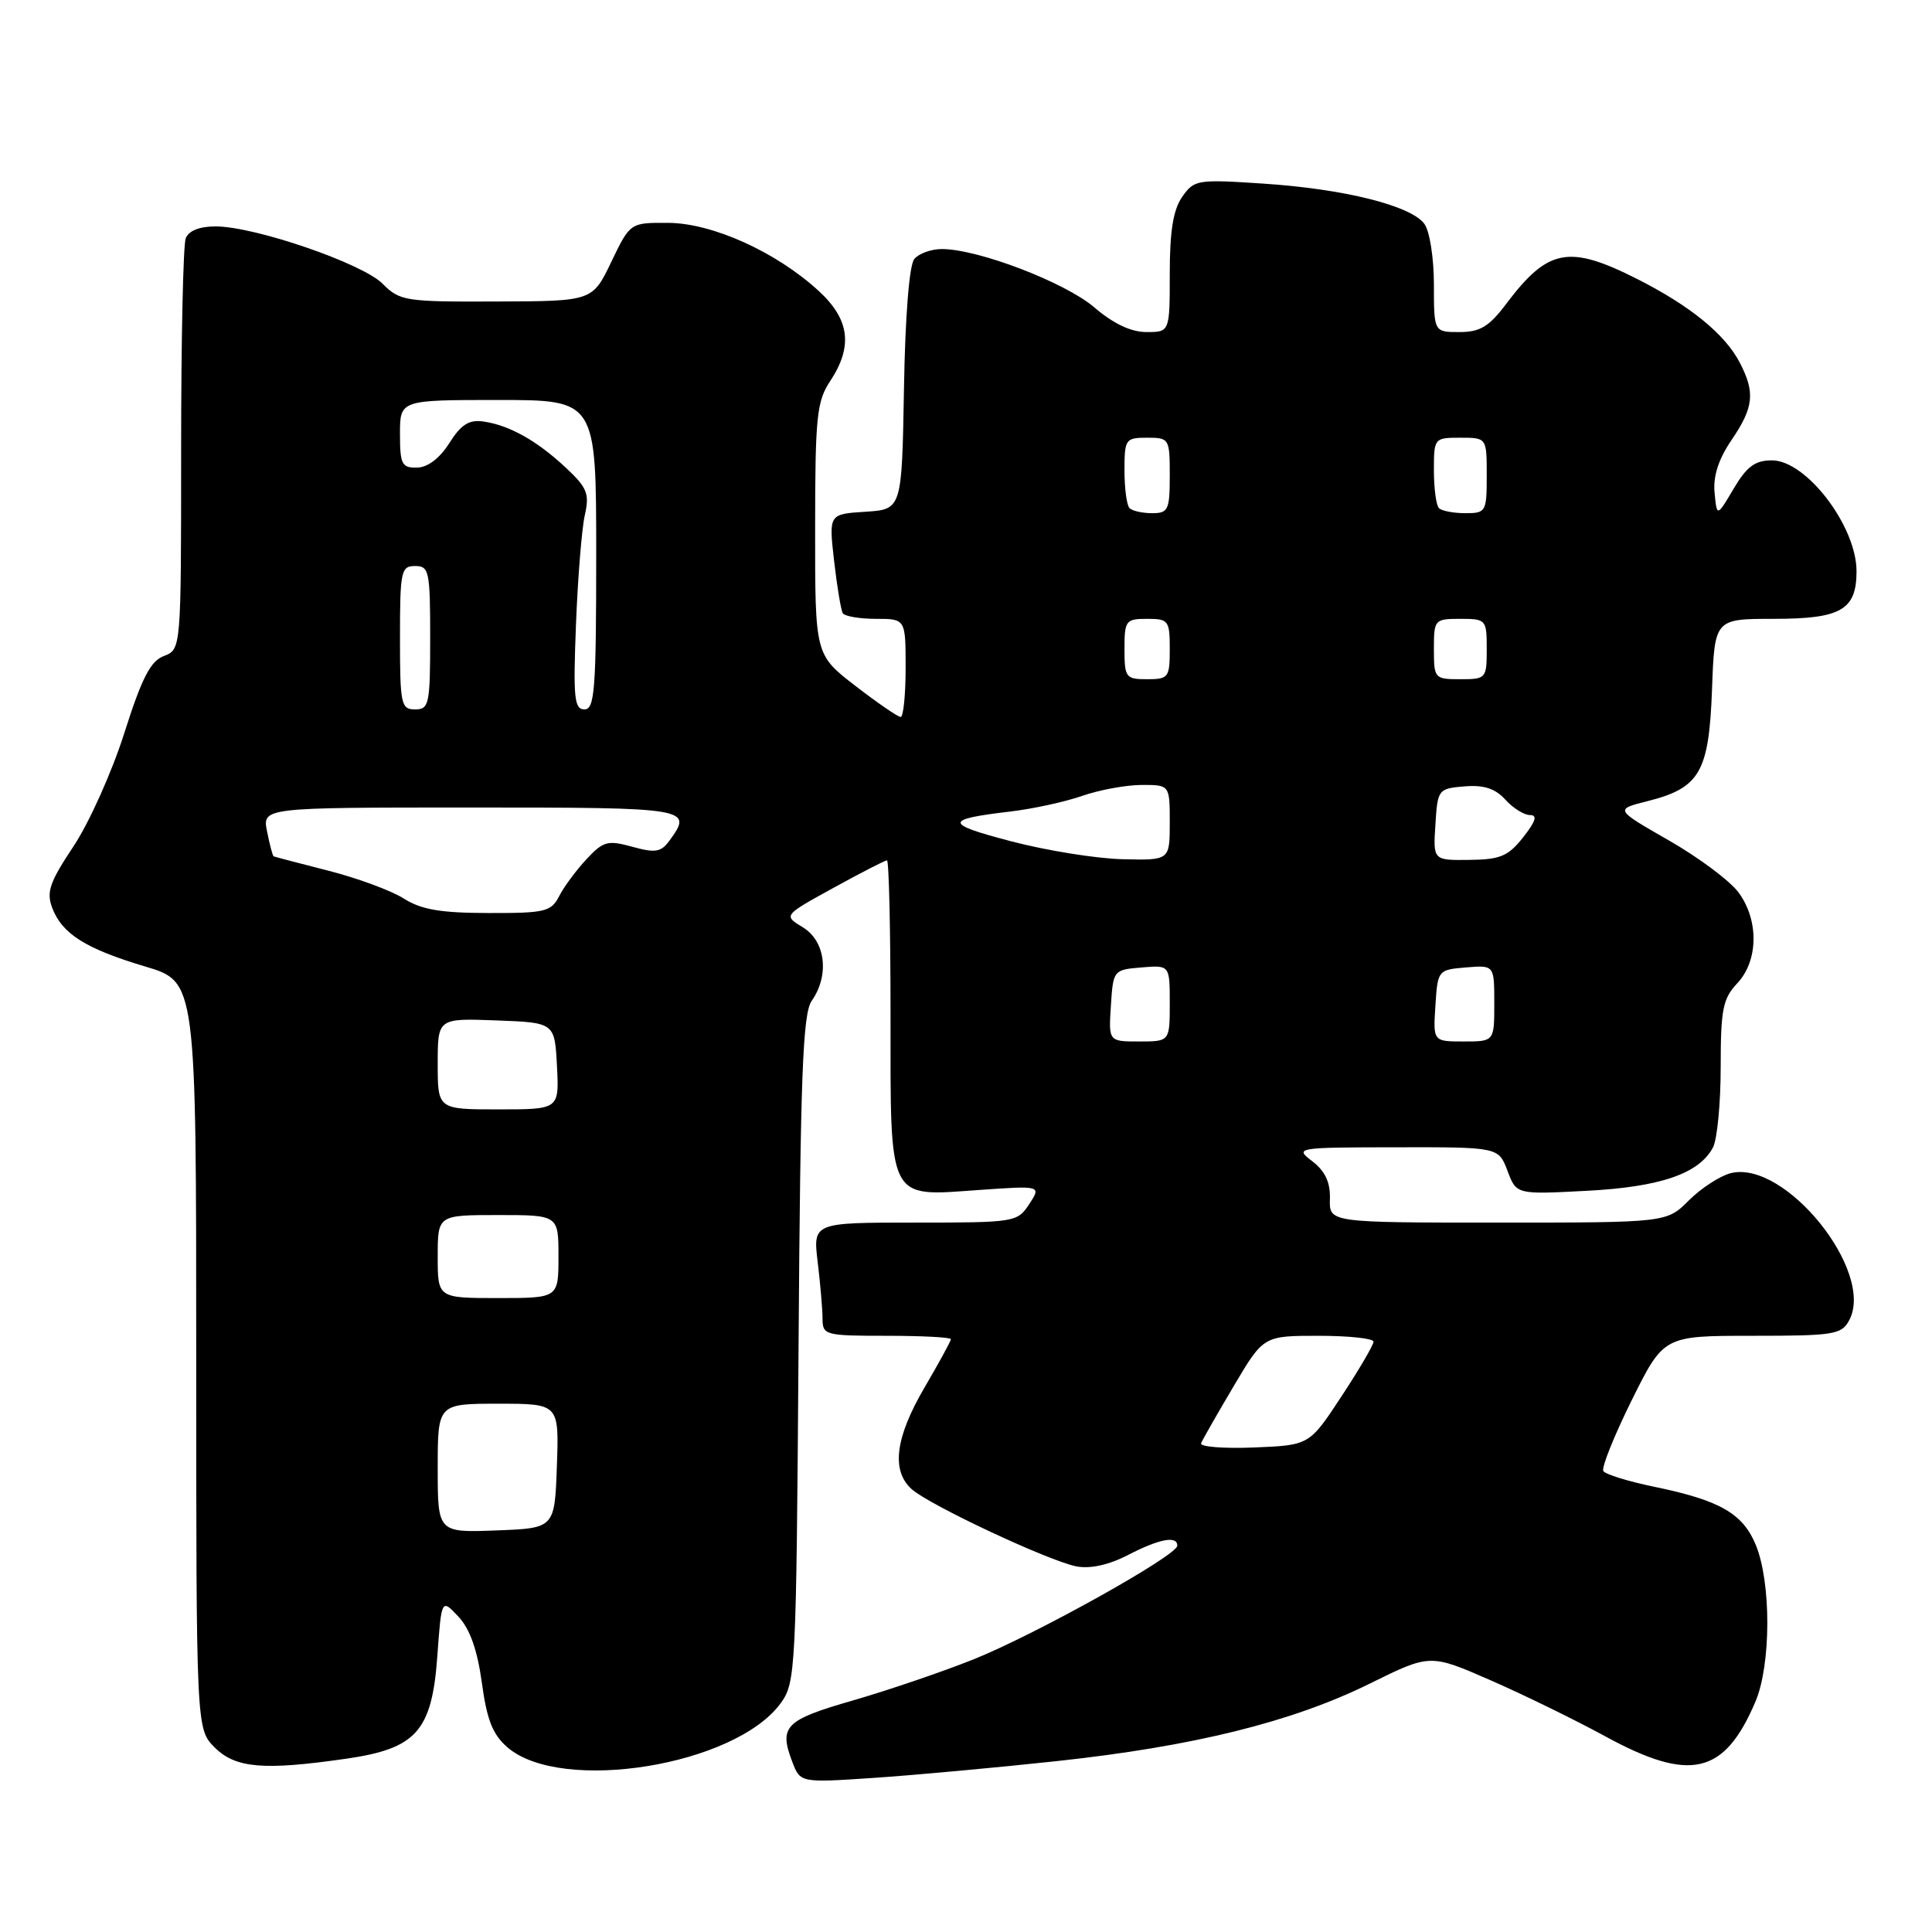 <?xml version="1.0" encoding="UTF-8" standalone="no"?>
<!DOCTYPE svg PUBLIC "-//W3C//DTD SVG 1.1//EN" "http://www.w3.org/Graphics/SVG/1.1/DTD/svg11.dtd" >
<svg xmlns="http://www.w3.org/2000/svg" xmlns:xlink="http://www.w3.org/1999/xlink" version="1.1" viewBox="0 0 256 256">
 <g >
 <path fill="currentColor"
d=" M 140.00 233.36 C 158.15 231.40 171.21 228.17 181.50 223.09 C 189.49 219.14 189.49 219.14 197.50 222.64 C 201.90 224.56 208.74 227.91 212.70 230.07 C 223.95 236.21 228.48 235.17 232.60 225.49 C 234.69 220.58 234.71 209.63 232.63 204.66 C 230.91 200.53 227.85 198.79 219.22 197.01 C 215.77 196.30 212.72 195.36 212.45 194.92 C 212.18 194.48 213.87 190.27 216.20 185.56 C 220.45 177.00 220.45 177.00 232.19 177.00 C 243.02 177.00 244.02 176.84 245.03 174.94 C 248.48 168.49 236.53 153.65 229.34 155.45 C 227.91 155.81 225.42 157.43 223.79 159.05 C 220.85 162.00 220.85 162.00 198.49 162.00 C 176.13 162.00 176.13 162.00 176.22 158.87 C 176.29 156.68 175.59 155.19 173.91 153.89 C 171.53 152.07 171.66 152.04 185.03 152.02 C 198.56 152.00 198.56 152.00 199.75 155.14 C 200.93 158.28 200.93 158.28 210.22 157.79 C 220.00 157.28 225.11 155.53 226.97 152.06 C 227.54 151.00 228.00 146.19 228.00 141.38 C 228.00 133.74 228.28 132.33 230.20 130.29 C 233.00 127.30 233.08 121.94 230.37 118.26 C 229.26 116.74 225.11 113.64 221.15 111.37 C 213.96 107.25 213.96 107.25 218.29 106.16 C 225.24 104.41 226.44 102.33 226.85 91.40 C 227.19 82.00 227.19 82.00 235.03 82.00 C 243.95 82.00 246.00 80.82 246.00 75.68 C 245.99 69.71 239.34 61.00 234.79 61.00 C 232.55 61.00 231.46 61.81 229.72 64.75 C 227.50 68.50 227.50 68.50 227.19 65.29 C 226.98 63.11 227.70 60.86 229.44 58.30 C 232.38 53.98 232.59 52.03 230.54 48.07 C 228.58 44.28 223.94 40.50 216.88 36.94 C 207.88 32.40 205.12 32.92 199.59 40.25 C 197.30 43.29 196.12 44.00 193.38 44.00 C 190.00 44.00 190.00 44.00 190.00 37.69 C 190.00 34.21 189.44 30.61 188.74 29.67 C 186.98 27.25 178.10 25.03 167.40 24.33 C 158.65 23.75 158.24 23.81 156.65 26.08 C 155.46 27.79 155.00 30.61 155.00 36.22 C 155.00 44.00 155.00 44.00 151.91 44.00 C 149.86 44.00 147.52 42.89 144.99 40.72 C 141.12 37.41 129.59 33.00 124.80 33.00 C 123.40 33.00 121.75 33.59 121.15 34.32 C 120.48 35.12 119.94 41.90 119.78 51.57 C 119.50 67.50 119.50 67.50 114.66 67.81 C 109.82 68.12 109.82 68.12 110.52 74.31 C 110.91 77.71 111.43 80.84 111.67 81.25 C 111.92 81.66 113.89 82.00 116.06 82.00 C 120.00 82.00 120.00 82.00 120.00 88.50 C 120.00 92.08 119.70 95.00 119.34 95.00 C 118.98 95.00 116.28 93.15 113.34 90.88 C 108.00 86.76 108.00 86.76 108.01 70.13 C 108.01 55.22 108.22 53.19 110.00 50.50 C 113.05 45.89 112.59 42.31 108.46 38.53 C 102.84 33.38 94.41 29.57 88.56 29.53 C 83.50 29.50 83.50 29.50 81.00 34.70 C 78.50 39.91 78.50 39.91 65.80 39.95 C 53.67 40.00 52.98 39.89 50.68 37.58 C 47.97 34.88 33.74 30.00 28.56 30.00 C 26.43 30.00 24.99 30.58 24.61 31.58 C 24.27 32.45 24.00 45.06 24.00 59.61 C 24.00 86.05 24.00 86.05 21.72 86.92 C 19.94 87.59 18.80 89.81 16.47 97.14 C 14.84 102.28 11.81 109.03 9.74 112.14 C 6.58 116.89 6.12 118.20 6.92 120.30 C 8.23 123.75 11.35 125.71 19.25 128.07 C 26.00 130.08 26.00 130.08 26.00 179.59 C 26.00 229.09 26.00 229.09 28.45 231.55 C 31.21 234.30 34.94 234.62 45.93 233.03 C 55.18 231.69 57.23 229.38 57.95 219.44 C 58.50 211.82 58.50 211.82 60.74 214.21 C 62.27 215.84 63.25 218.62 63.85 222.98 C 64.52 227.92 65.29 229.85 67.25 231.54 C 74.40 237.69 97.42 233.96 103.45 225.68 C 105.43 222.95 105.51 221.39 105.81 178.76 C 106.06 142.35 106.37 134.31 107.56 132.61 C 109.93 129.22 109.39 124.70 106.39 122.88 C 103.79 121.30 103.79 121.30 110.43 117.65 C 114.08 115.64 117.28 114.00 117.53 114.00 C 117.79 114.00 118.00 123.19 118.00 134.43 C 118.00 159.45 117.54 158.54 129.70 157.68 C 137.98 157.10 137.98 157.10 136.38 159.55 C 134.80 161.95 134.50 162.00 121.25 162.00 C 107.72 162.00 107.72 162.00 108.35 167.25 C 108.70 170.14 108.99 173.51 108.99 174.75 C 109.00 176.91 109.35 177.00 117.50 177.00 C 122.17 177.00 126.00 177.20 126.00 177.45 C 126.00 177.69 124.42 180.58 122.50 183.86 C 118.63 190.47 118.07 194.85 120.79 197.31 C 123.12 199.42 139.00 206.86 142.66 207.56 C 144.47 207.90 146.93 207.36 149.46 206.05 C 153.62 203.90 156.00 203.45 156.00 204.81 C 156.00 206.11 137.18 216.60 128.98 219.88 C 124.85 221.53 117.65 223.98 112.98 225.33 C 104.02 227.91 103.19 228.75 104.98 233.45 C 106.04 236.23 106.04 236.23 115.77 235.58 C 121.12 235.22 132.03 234.22 140.00 233.36 Z  M 58.00 194.54 C 58.00 186.00 58.00 186.00 66.04 186.00 C 74.08 186.00 74.08 186.00 73.79 194.25 C 73.50 202.50 73.50 202.50 65.75 202.79 C 58.00 203.08 58.00 203.08 58.00 194.54 Z  M 159.15 191.24 C 159.34 190.77 161.28 187.37 163.46 183.69 C 167.42 177.00 167.42 177.00 174.71 177.00 C 178.72 177.00 182.00 177.35 182.00 177.78 C 182.00 178.21 180.09 181.48 177.75 185.03 C 173.50 191.50 173.50 191.50 166.15 191.80 C 162.11 191.96 158.96 191.71 159.15 191.24 Z  M 58.00 166.50 C 58.00 161.00 58.00 161.00 66.00 161.00 C 74.00 161.00 74.00 161.00 74.00 166.50 C 74.00 172.00 74.00 172.00 66.00 172.00 C 58.00 172.00 58.00 172.00 58.00 166.50 Z  M 58.00 140.96 C 58.00 134.92 58.00 134.92 65.75 135.21 C 73.50 135.50 73.50 135.50 73.80 141.25 C 74.10 147.00 74.10 147.00 66.05 147.00 C 58.00 147.00 58.00 147.00 58.00 140.96 Z  M 147.20 133.25 C 147.50 128.55 147.54 128.50 151.25 128.19 C 155.00 127.88 155.00 127.88 155.00 132.94 C 155.00 138.00 155.00 138.00 150.95 138.00 C 146.89 138.00 146.89 138.00 147.20 133.25 Z  M 190.20 133.25 C 190.50 128.55 190.54 128.50 194.25 128.19 C 198.00 127.88 198.00 127.88 198.00 132.94 C 198.00 138.00 198.00 138.00 193.95 138.00 C 189.89 138.00 189.89 138.00 190.20 133.25 Z  M 53.50 119.06 C 51.85 118.01 47.35 116.35 43.50 115.37 C 39.65 114.39 36.39 113.53 36.26 113.47 C 36.13 113.41 35.73 111.92 35.39 110.18 C 34.75 107.00 34.75 107.00 62.38 107.00 C 91.49 107.00 91.87 107.06 88.69 111.41 C 87.59 112.92 86.81 113.04 83.78 112.20 C 80.52 111.30 79.94 111.46 77.71 113.85 C 76.35 115.31 74.72 117.51 74.09 118.75 C 73.03 120.81 72.23 121.00 64.71 120.98 C 58.37 120.97 55.82 120.53 53.50 119.06 Z  M 134.00 111.48 C 125.08 109.15 125.06 108.57 133.89 107.53 C 136.85 107.18 141.13 106.25 143.39 105.46 C 145.65 104.67 149.19 104.02 151.25 104.01 C 155.00 104.00 155.00 104.00 155.00 109.00 C 155.00 114.00 155.00 114.00 148.75 113.85 C 145.31 113.77 138.68 112.71 134.00 111.48 Z  M 190.20 109.25 C 190.49 104.60 190.57 104.49 194.05 104.20 C 196.62 103.99 198.11 104.47 199.46 105.95 C 200.48 107.08 201.95 108.00 202.73 108.00 C 203.75 108.00 203.50 108.82 201.83 110.94 C 199.85 113.45 198.79 113.90 194.70 113.94 C 189.89 114.00 189.89 114.00 190.20 109.25 Z  M 53.00 84.50 C 53.00 75.67 53.14 75.00 55.00 75.00 C 56.86 75.00 57.00 75.67 57.00 84.50 C 57.00 93.33 56.86 94.00 55.00 94.00 C 53.14 94.00 53.00 93.33 53.00 84.50 Z  M 76.32 82.75 C 76.56 76.56 77.09 70.04 77.49 68.26 C 78.13 65.42 77.82 64.63 74.94 61.94 C 71.11 58.37 67.50 56.35 64.04 55.85 C 62.15 55.58 61.09 56.25 59.54 58.71 C 58.25 60.74 56.67 61.94 55.25 61.96 C 53.24 62.00 53.00 61.51 53.00 57.50 C 53.00 53.00 53.00 53.00 66.00 53.00 C 79.00 53.00 79.00 53.00 79.00 73.50 C 79.00 91.41 78.80 94.00 77.44 94.00 C 76.09 94.00 75.94 92.47 76.32 82.75 Z  M 149.00 86.00 C 149.00 82.22 149.17 82.00 152.00 82.00 C 154.83 82.00 155.00 82.22 155.00 86.00 C 155.00 89.78 154.83 90.00 152.00 90.00 C 149.17 90.00 149.00 89.78 149.00 86.00 Z  M 190.00 86.00 C 190.00 82.10 190.08 82.00 193.50 82.00 C 196.92 82.00 197.00 82.10 197.00 86.00 C 197.00 89.90 196.92 90.00 193.50 90.00 C 190.08 90.00 190.00 89.90 190.00 86.00 Z  M 149.67 67.33 C 149.30 66.97 149.00 64.72 149.00 62.33 C 149.00 58.19 149.13 58.00 152.00 58.00 C 154.93 58.00 155.00 58.11 155.00 63.00 C 155.00 67.57 154.80 68.00 152.67 68.00 C 151.38 68.00 150.03 67.70 149.67 67.33 Z  M 190.67 67.33 C 190.30 66.97 190.00 64.72 190.00 62.33 C 190.00 58.05 190.04 58.00 193.50 58.00 C 197.00 58.00 197.00 58.00 197.00 63.00 C 197.00 67.82 196.90 68.00 194.17 68.00 C 192.61 68.00 191.03 67.70 190.67 67.33 Z "/>
</g>
</svg>